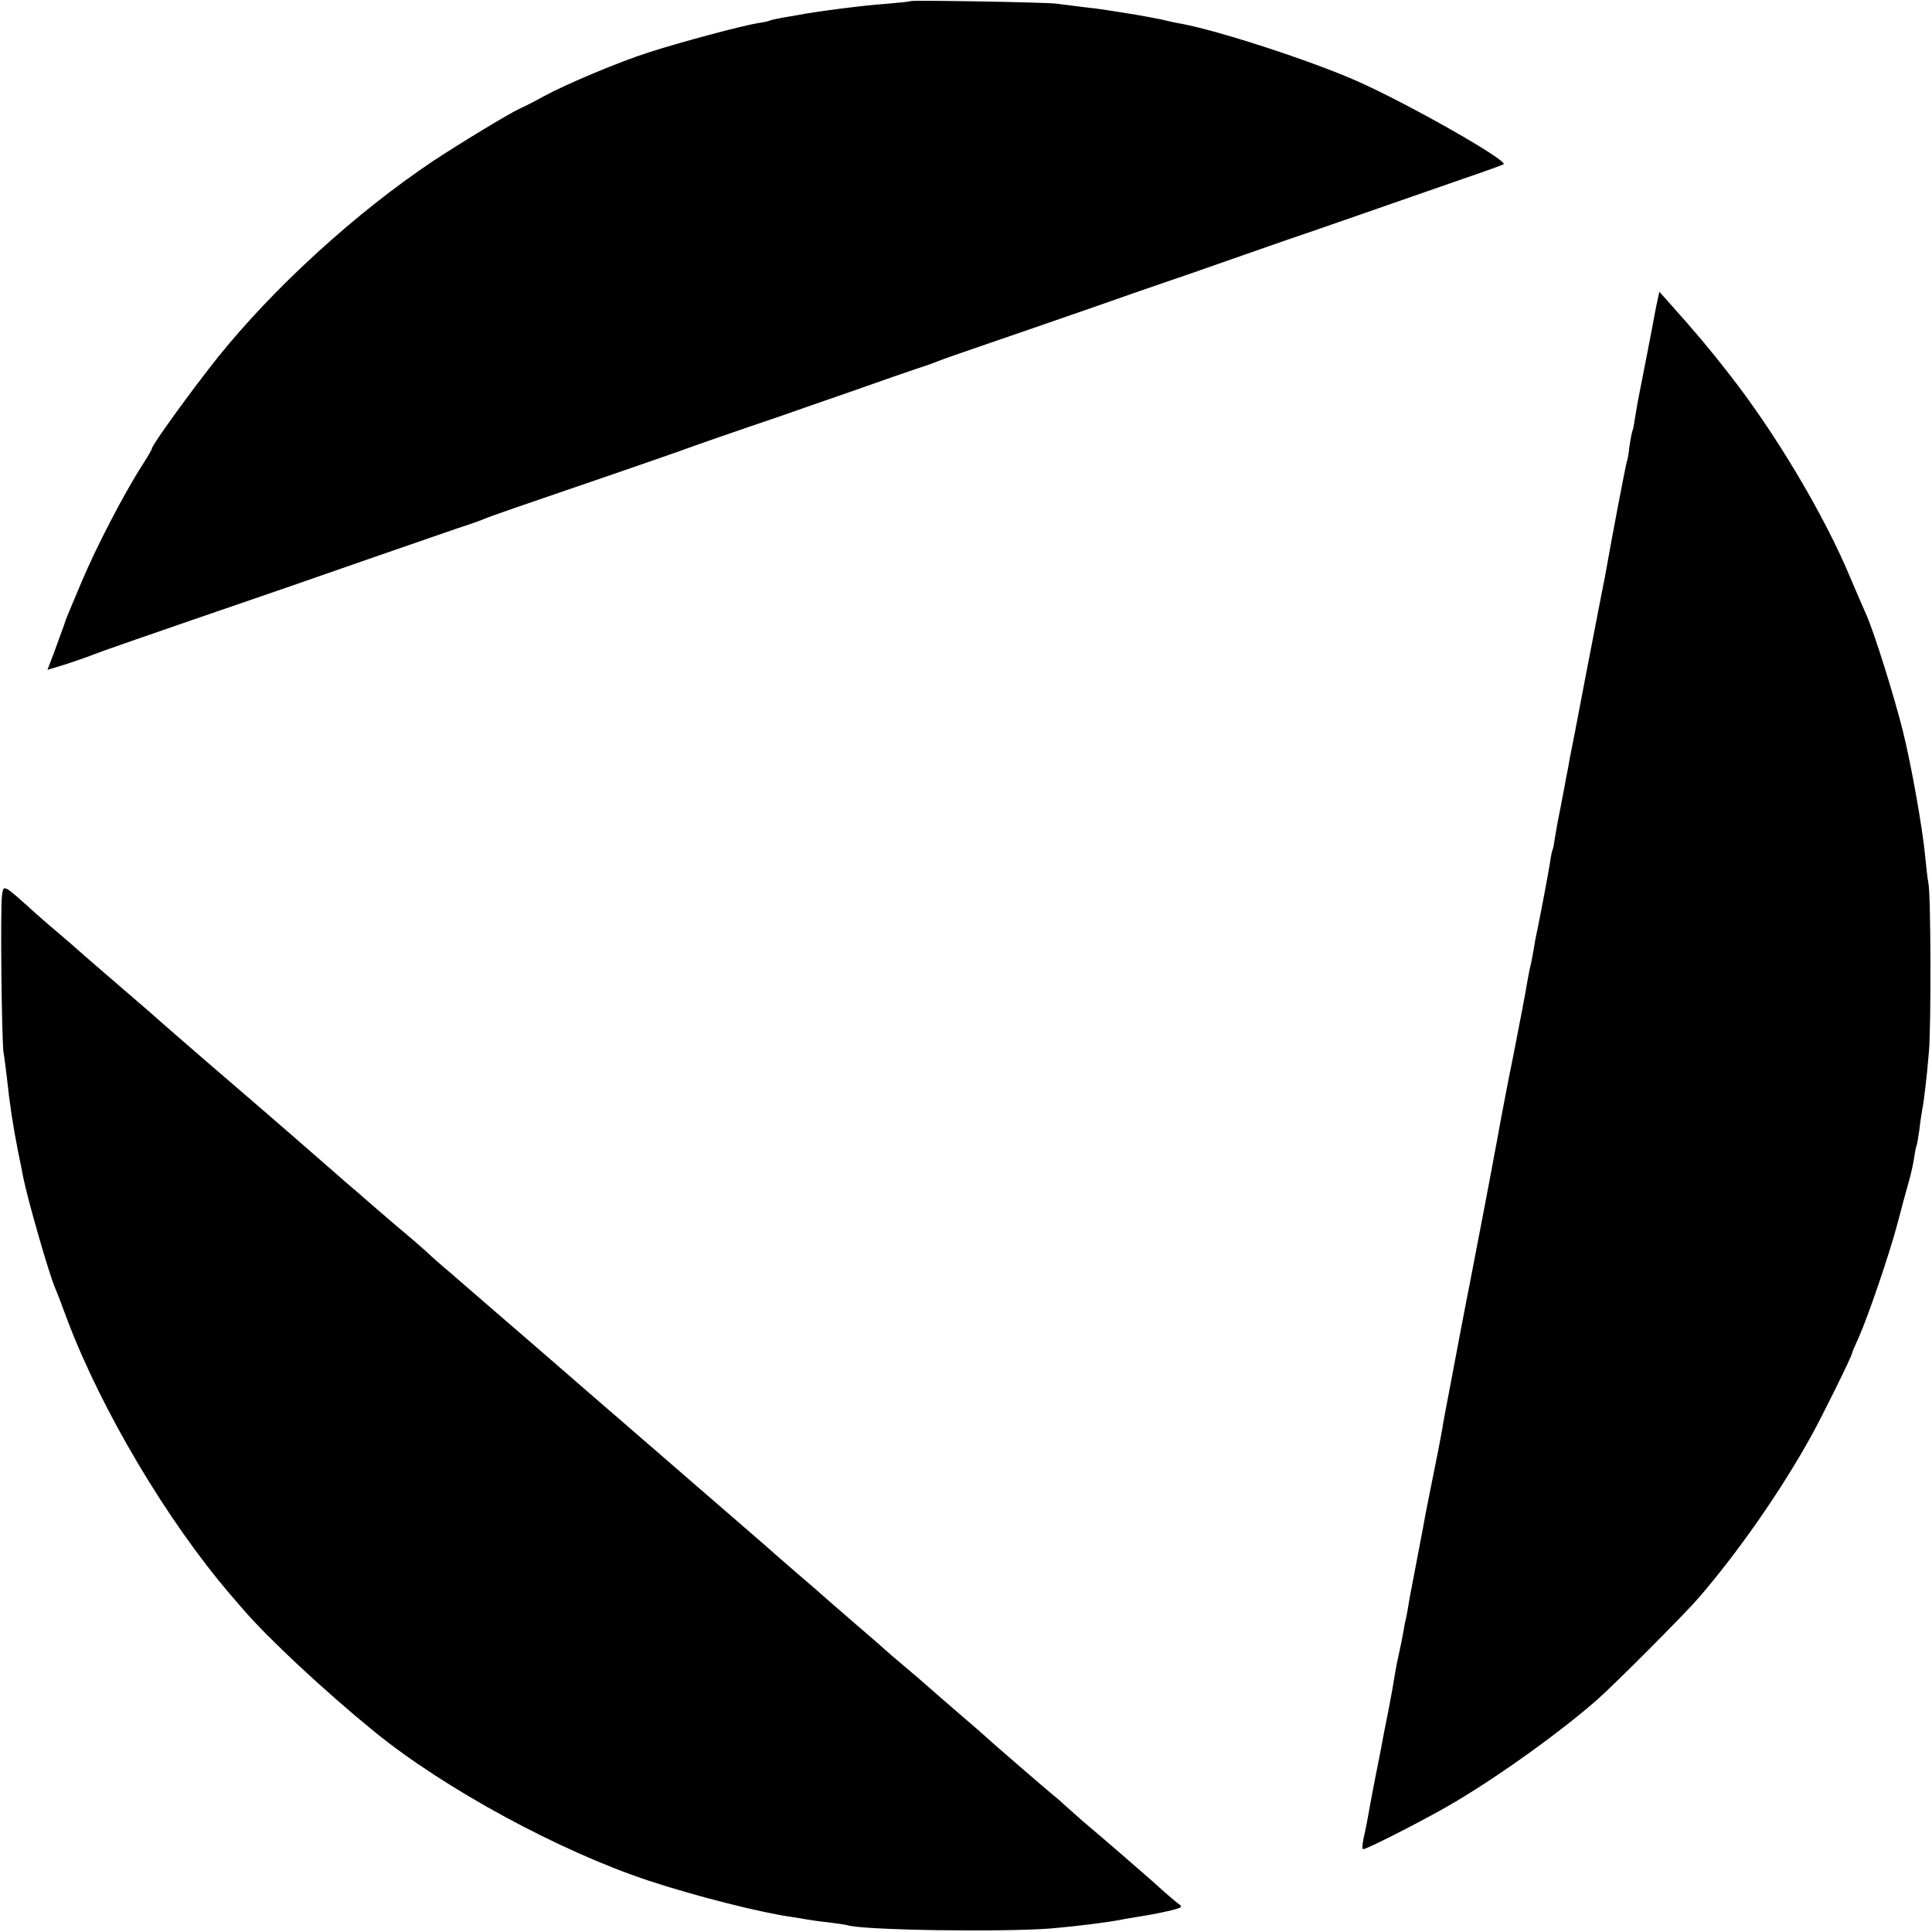 <?xml version="1.0" standalone="no"?>
<!DOCTYPE svg PUBLIC "-//W3C//DTD SVG 20010904//EN"
 "http://www.w3.org/TR/2001/REC-SVG-20010904/DTD/svg10.dtd">
<svg version="1.0" xmlns="http://www.w3.org/2000/svg"
 width="700pt" height="700pt" viewBox="0 0 700 700"
 preserveAspectRatio="xMidYMid meet">
<g transform="translate(0,700) scale(0.1,-0.1)"
fill="#000000" stroke="none">
<path d="M3299 6996 c-2 -2 -43 -6 -90 -10 -78 -5 -261 -29 -315 -40 -12 -2
-38 -7 -59 -10 -20 -4 -40 -8 -44 -10 -3 -2 -24 -7 -46 -10 -56 -9 -281 -69
-395 -106 -107 -34 -297 -114 -380 -159 -30 -17 -70 -37 -88 -45 -40 -19 -212
-123 -312 -189 -280 -187 -577 -458 -781 -712 -100 -126 -239 -318 -239 -331
0 -3 -15 -29 -33 -57 -66 -102 -170 -302 -222 -427 -15 -36 -33 -78 -40 -95
-7 -16 -18 -43 -23 -60 -6 -16 -22 -60 -35 -96 l-25 -66 72 22 c39 13 82 28
96 34 22 9 153 55 695 241 61 21 207 72 325 113 118 41 251 87 295 102 44 14
89 30 100 35 20 9 107 39 490 170 116 40 219 76 230 80 17 7 201 71 355 123
25 9 137 48 250 87 113 40 225 79 250 87 25 8 54 18 65 23 11 5 94 34 185 65
91 31 255 88 365 126 110 39 232 81 270 94 39 13 149 51 245 85 96 34 193 67
215 75 22 7 146 50 275 95 129 45 293 102 365 127 71 24 131 46 133 48 15 14
-349 221 -533 302 -165 73 -500 182 -635 207 -14 2 -45 9 -70 15 -25 5 -76 15
-115 21 -38 6 -81 13 -95 15 -14 2 -50 7 -80 10 -30 4 -73 9 -95 12 -46 5
-521 13 -526 9z"/>
<path d="M6006 5914 c-4 -16 -9 -42 -12 -59 -4 -24 -42 -219 -60 -310 -2 -10
-6 -37 -10 -59 -3 -22 -7 -43 -9 -46 -2 -4 -7 -29 -11 -56 -3 -27 -7 -51 -9
-54 -3 -4 -58 -295 -71 -370 -2 -14 -7 -36 -9 -50 -3 -14 -7 -36 -10 -50 -6
-32 -56 -288 -61 -315 -2 -11 -11 -58 -20 -105 -17 -90 -18 -94 -35 -180 -5
-30 -12 -66 -15 -80 -2 -14 -9 -47 -14 -75 -16 -81 -19 -97 -26 -139 -3 -22
-7 -43 -9 -46 -2 -3 -6 -23 -9 -45 -7 -44 -32 -176 -46 -245 -6 -25 -12 -61
-15 -80 -3 -19 -8 -42 -10 -50 -2 -8 -7 -31 -10 -50 -8 -49 -33 -178 -55 -290
-11 -52 -29 -147 -41 -210 -11 -63 -23 -124 -25 -135 -10 -57 -57 -301 -88
-462 -20 -100 -37 -193 -40 -207 -3 -15 -16 -86 -30 -159 -14 -73 -28 -145
-30 -162 -3 -16 -10 -55 -16 -85 -6 -30 -13 -66 -16 -80 -3 -14 -11 -56 -19
-95 -8 -38 -16 -83 -19 -100 -20 -106 -33 -174 -41 -215 -3 -14 -8 -41 -11
-60 -3 -19 -7 -42 -9 -50 -2 -8 -7 -31 -10 -50 -3 -19 -10 -53 -15 -75 -5 -22
-12 -56 -15 -75 -3 -19 -8 -46 -10 -60 -3 -14 -9 -50 -15 -80 -6 -30 -13 -66
-16 -80 -2 -14 -13 -70 -24 -125 -11 -55 -22 -113 -25 -130 -9 -51 -16 -89
-25 -128 -4 -20 -5 -37 -1 -37 15 0 245 118 336 173 171 102 381 254 510 367
64 56 317 310 369 370 145 168 301 392 410 590 39 70 146 287 146 296 0 3 11
29 24 57 34 76 111 301 141 414 14 54 32 121 40 148 8 28 17 67 20 89 3 21 7
41 9 45 2 3 6 29 10 56 3 28 8 59 10 71 7 35 17 118 25 216 8 96 7 563 -2 608
-3 14 -8 59 -12 100 -9 97 -50 329 -80 449 -33 133 -107 367 -134 426 -5 11
-31 71 -57 132 -94 226 -272 525 -440 739 -72 92 -111 139 -217 258 l-35 39
-6 -29z"/>
<path d="M7 3753 c-6 -46 -1 -526 6 -568 3 -16 8 -57 12 -90 11 -102 21 -167
40 -265 9 -41 17 -84 19 -95 17 -84 91 -342 115 -400 5 -11 26 -65 46 -120
124 -327 363 -729 592 -995 12 -14 31 -36 43 -50 91 -106 296 -297 475 -443
255 -208 672 -434 995 -541 173 -57 404 -115 515 -131 22 -3 49 -8 61 -10 11
-2 45 -7 75 -10 30 -4 60 -8 67 -10 56 -19 566 -26 742 -12 93 8 212 23 254
32 12 2 38 7 58 10 44 6 127 23 148 31 13 5 12 8 -4 19 -10 8 -35 29 -55 47
-33 31 -218 191 -286 248 -16 14 -44 39 -62 55 -18 17 -39 35 -46 40 -22 18
-232 199 -237 205 -3 3 -54 48 -115 100 -60 52 -112 97 -115 100 -3 3 -34 30
-70 60 -36 30 -67 57 -70 60 -3 3 -54 48 -115 100 -60 52 -112 97 -115 100 -3
3 -36 32 -75 65 -38 33 -72 62 -75 65 -3 3 -93 82 -200 174 -107 93 -222 192
-255 221 -78 67 -373 323 -449 389 -33 28 -98 85 -146 126 -47 41 -115 100
-150 130 -36 30 -74 64 -85 75 -12 11 -59 52 -106 91 -46 39 -95 82 -109 94
-14 12 -49 43 -79 68 -30 26 -59 52 -65 57 -20 18 -226 197 -416 360 -102 88
-187 162 -190 165 -3 3 -54 48 -115 100 -146 126 -166 143 -179 155 -6 6 -40
35 -75 65 -36 30 -72 62 -81 70 -122 110 -117 107 -123 63z"/>
</g>
</svg>

